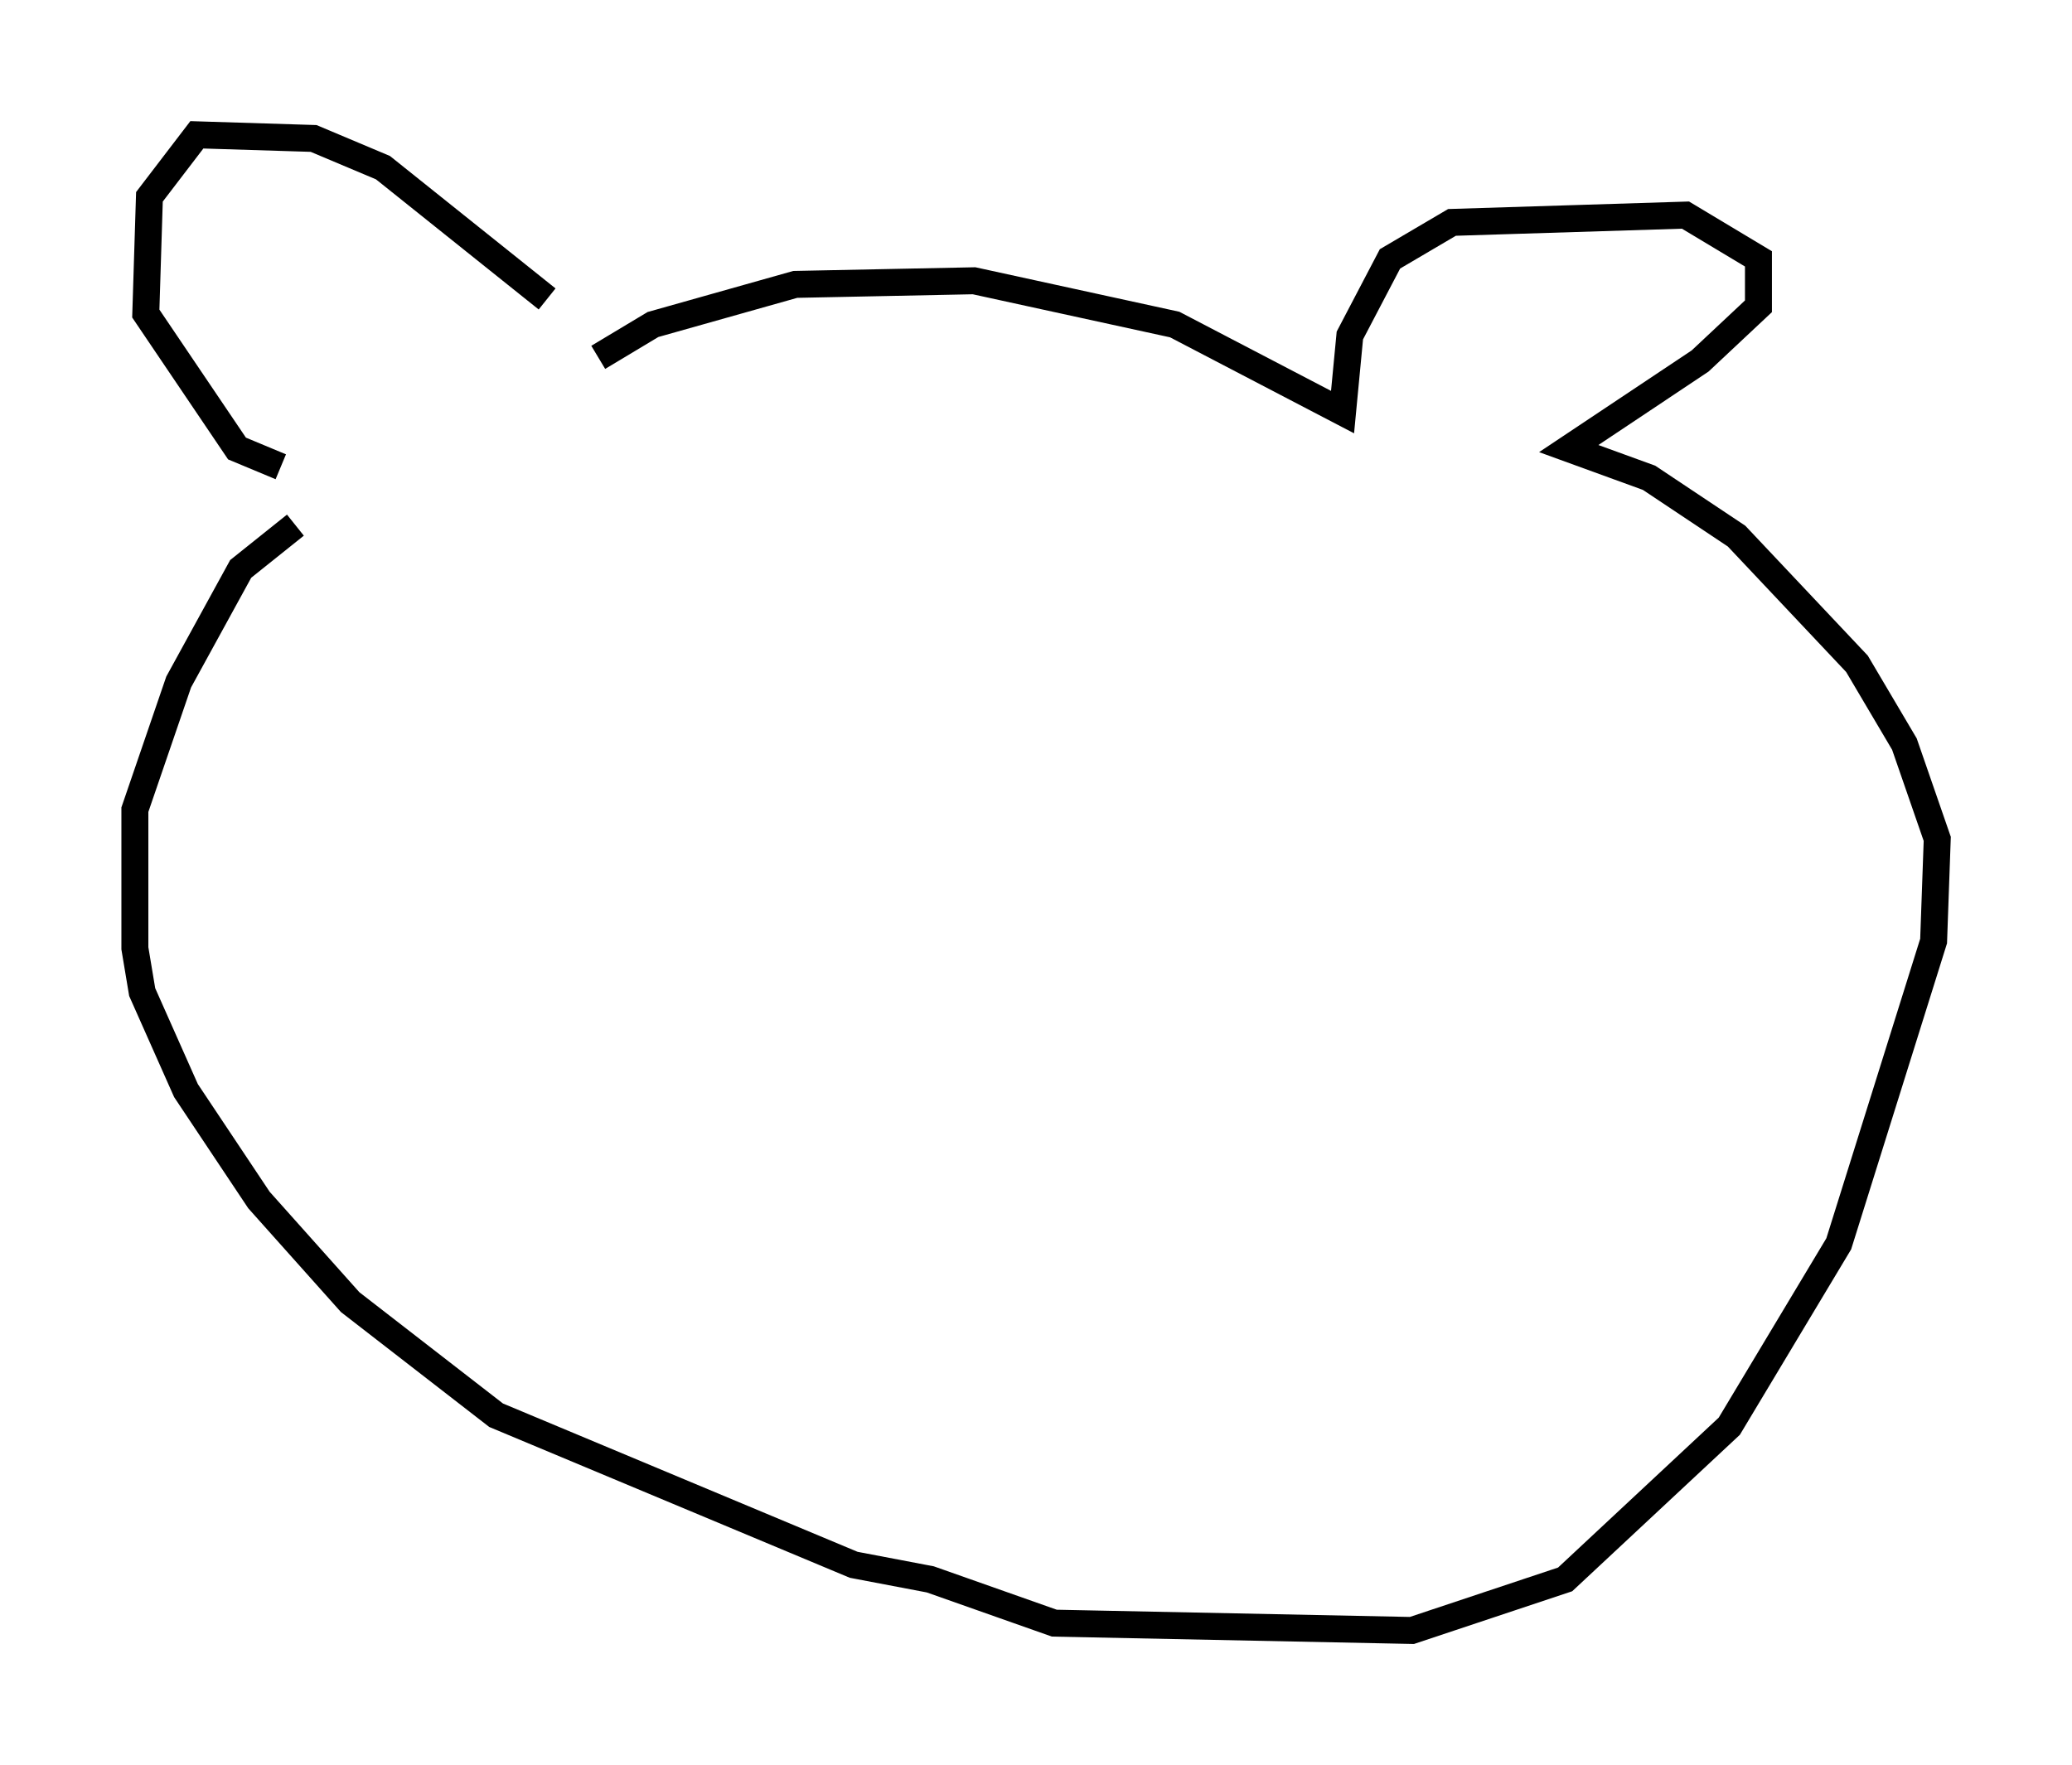 <?xml version="1.0" encoding="utf-8" ?>
<svg baseProfile="full" height="65.48" version="1.1" width="76.846" xmlns="http://www.w3.org/2000/svg" xmlns:ev="http://www.w3.org/2001/xml-events" xmlns:xlink="http://www.w3.org/1999/xlink"><defs /><rect fill="white" height="65.48" width="76.846" x="0" y="0" /><path d="M21.915, 13.796 m-1.624, -2.706 l-6.089, -4.871 -2.571, -1.083 l-4.33, -0.135 -1.759, 2.3 l-0.135, 4.33 3.383, 5.007 l1.624, 0.677 m11.773, -4.059 l2.03, -1.218 5.277, -1.488 l6.631, -0.135 7.442, 1.624 l6.225, 3.248 0.271, -2.842 l1.488, -2.842 2.3, -1.353 l8.66, -0.271 2.706, 1.624 l0.0, 1.759 -2.165, 2.03 l-4.871, 3.248 2.977, 1.083 l3.248, 2.165 4.465, 4.736 l1.759, 2.977 1.218, 3.518 l-0.135, 3.789 -3.518, 11.231 l-4.059, 6.766 -6.089, 5.683 l-5.683, 1.894 -13.261, -0.271 l-4.601, -1.624 -2.842, -0.541 l-13.261, -5.548 -5.413, -4.195 l-3.383, -3.789 -2.706, -4.059 l-1.624, -3.654 -0.271, -1.624 l0.0, -5.142 1.624, -4.736 l2.3, -4.195 2.03, -1.624 " fill="none" stroke="black" stroke-width="1" /></svg>